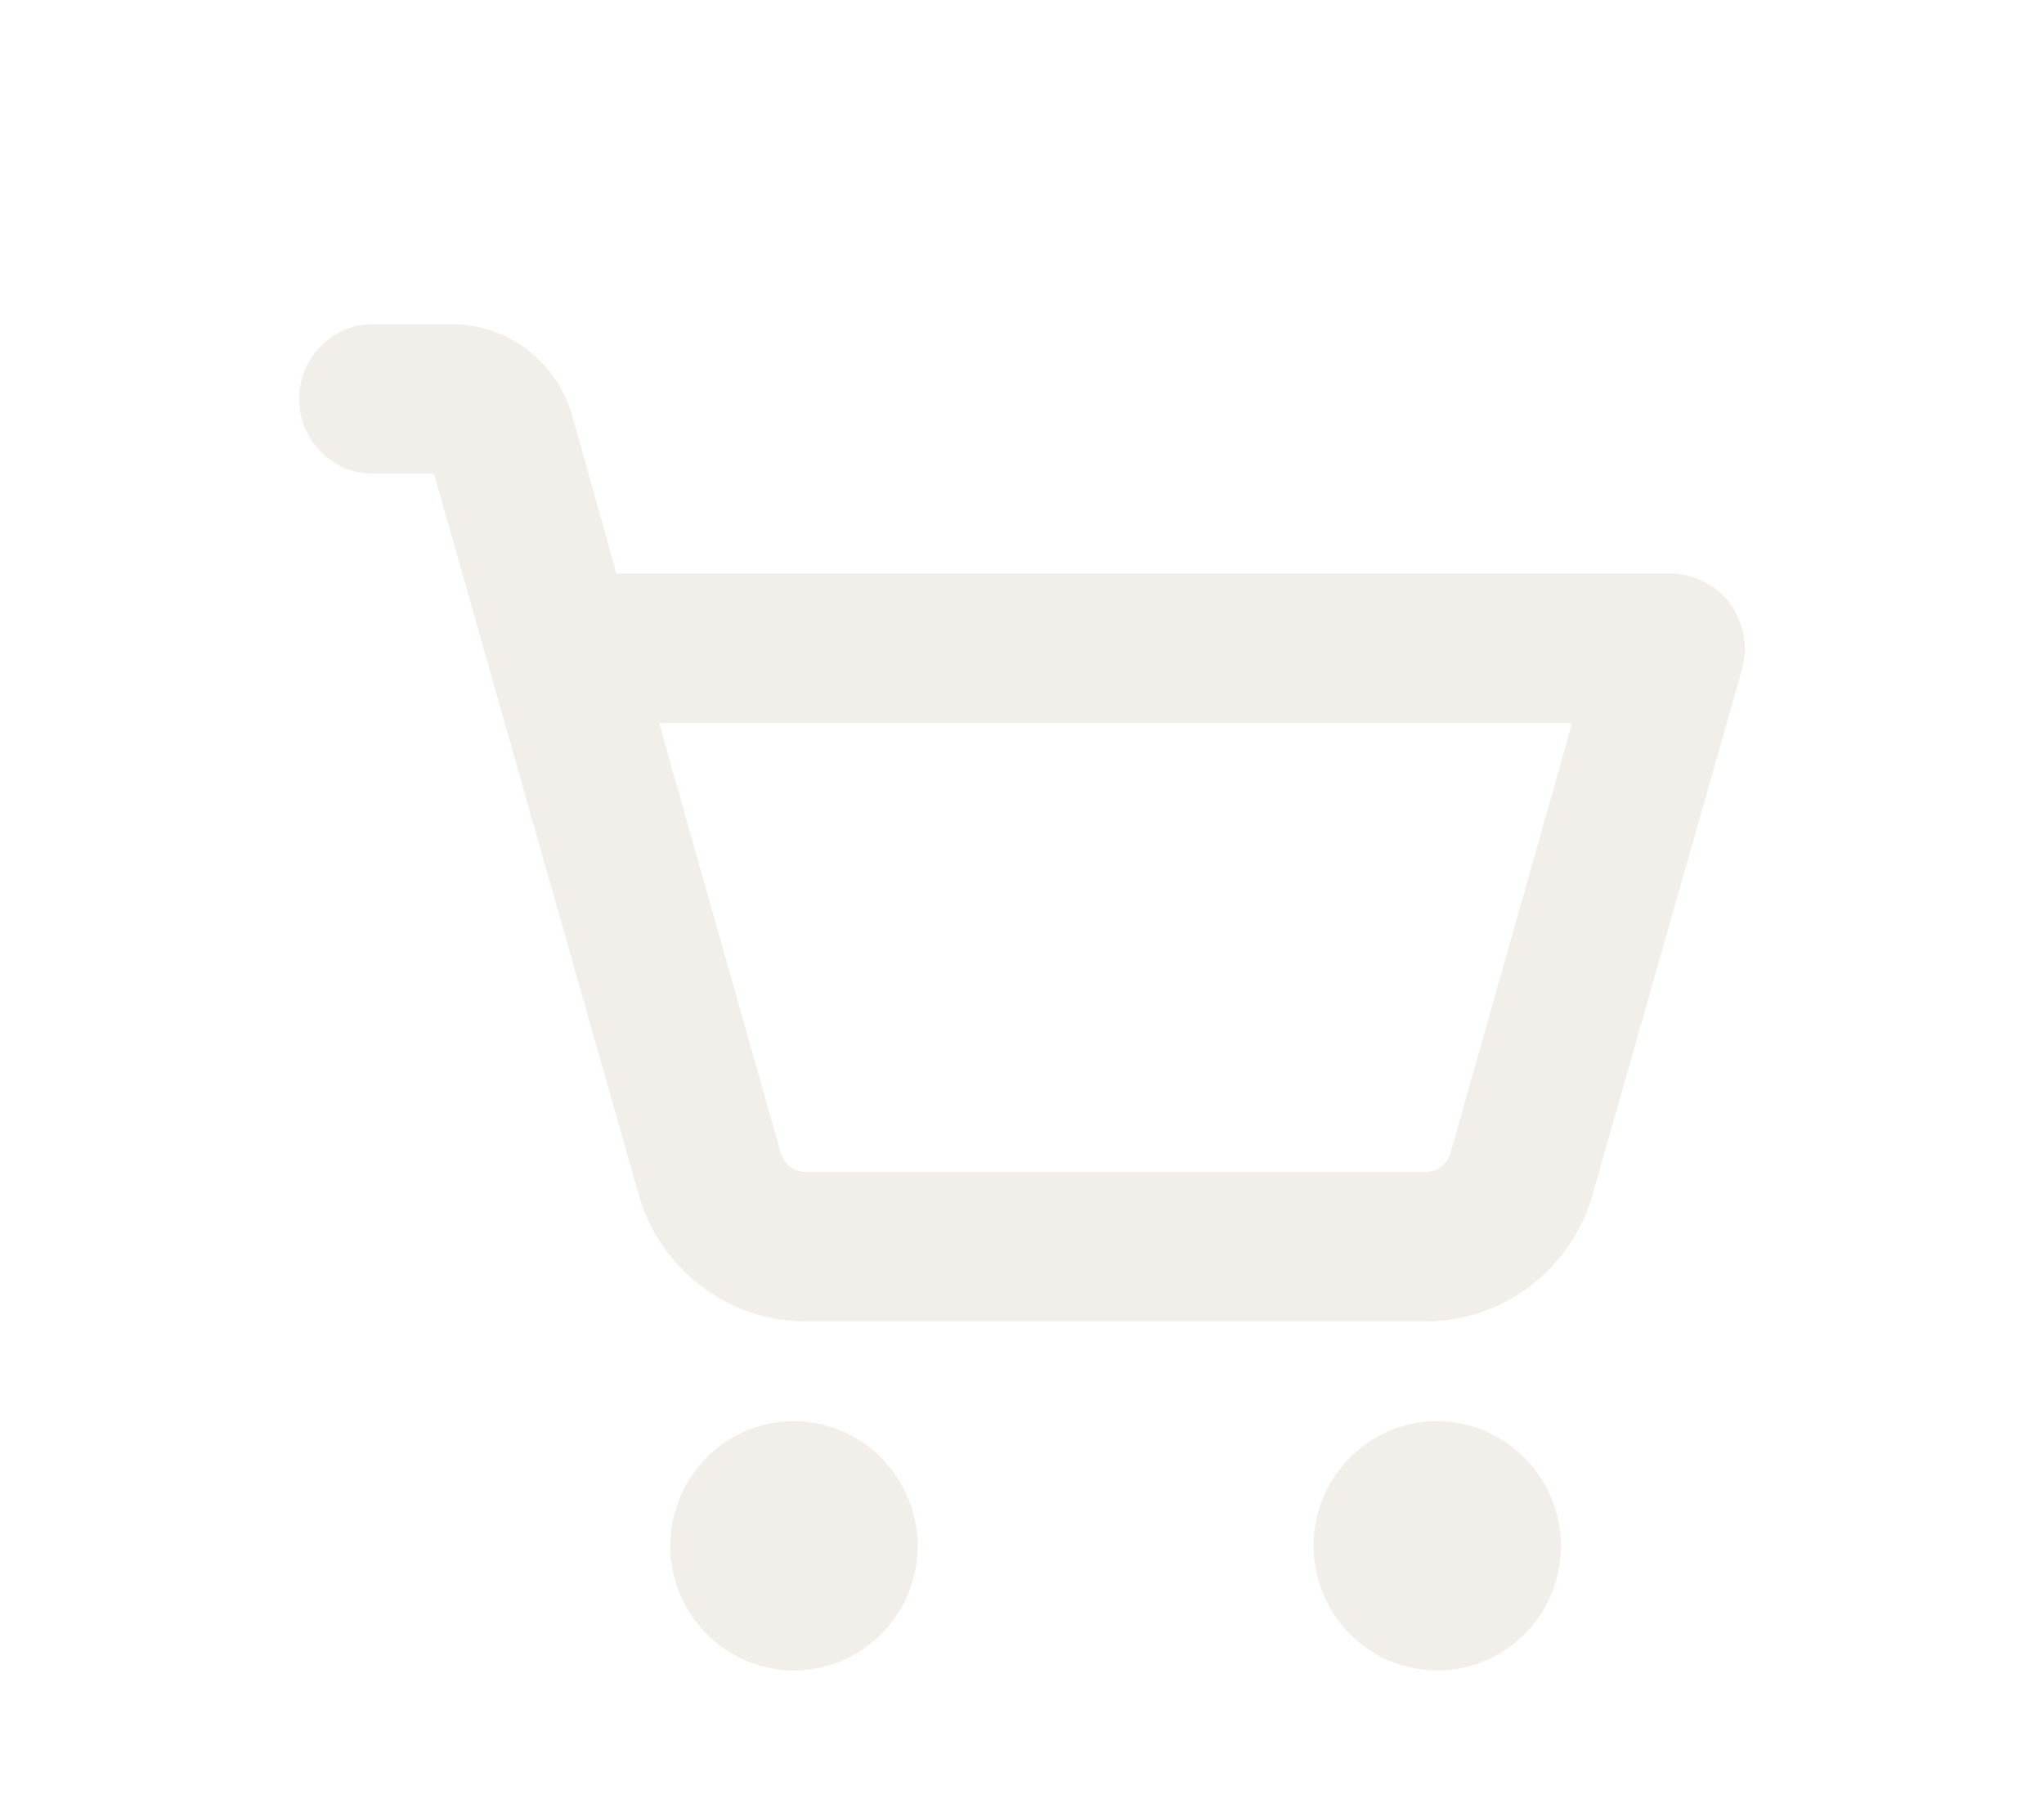 <svg width="82" height="72" viewBox="0 0 82 72" fill="none" xmlns="http://www.w3.org/2000/svg">
<g filter="url(#filter0_d_109_30)">
<path d="M36.815 58C36.815 58.989 36.524 59.956 35.978 60.778C35.433 61.6 34.658 62.241 33.751 62.619C32.844 62.998 31.846 63.097 30.884 62.904C29.921 62.711 29.037 62.235 28.343 61.535C27.648 60.836 27.176 59.945 26.984 58.975C26.793 58.005 26.891 57 27.267 56.087C27.642 55.173 28.279 54.392 29.095 53.843C29.911 53.293 30.87 53 31.852 53C33.166 53.007 34.425 53.535 35.354 54.472C36.283 55.408 36.808 56.676 36.815 58V58ZM57.659 53C56.678 53 55.718 53.293 54.902 53.843C54.086 54.392 53.45 55.173 53.074 56.087C52.699 57 52.6 58.005 52.792 58.975C52.983 59.945 53.456 60.836 54.15 61.535C54.844 62.235 55.728 62.711 56.691 62.904C57.654 63.097 58.652 62.998 59.559 62.619C60.465 62.241 61.241 61.6 61.786 60.778C62.331 59.956 62.622 58.989 62.622 58C62.616 56.676 62.091 55.408 61.161 54.472C60.232 53.535 58.974 53.007 57.659 53V53ZM69.893 22.825L63.888 43.925C63.469 45.384 62.593 46.667 61.389 47.583C60.186 48.498 58.72 48.995 57.213 49H32.299C30.791 48.995 29.326 48.498 28.122 47.583C26.919 46.667 26.042 45.384 25.623 43.925L19.643 22.875C19.643 22.85 19.618 22.8 19.618 22.775L17.41 15H14.978C14.188 15 13.431 14.684 12.872 14.121C12.314 13.559 12 12.796 12 12C12 11.204 12.314 10.441 12.872 9.879C13.431 9.316 14.188 9 14.978 9H18.154C19.232 9.008 20.28 9.365 21.142 10.017C22.004 10.67 22.635 11.584 22.943 12.625L24.73 19H67.015C67.475 19.003 67.929 19.112 68.341 19.32C68.753 19.527 69.112 19.828 69.39 20.197C69.668 20.567 69.858 20.997 69.946 21.452C70.033 21.908 70.015 22.378 69.893 22.825V22.825ZM63.069 25H26.442L31.331 42.275C31.394 42.484 31.522 42.667 31.697 42.797C31.871 42.928 32.082 42.999 32.299 43H57.213C57.43 42.999 57.641 42.928 57.815 42.797C57.989 42.667 58.117 42.484 58.181 42.275L63.069 25Z" fill="#F2EFEB"/>
</g>
<defs>
<filter id="filter0_d_109_30" x="-4" y="0" width="90" height="80" filterUnits="userSpaceOnUse" color-interpolation-filters="sRGB">
<feFlood flood-opacity="0" result="BackgroundImageFix"/>
<feColorMatrix in="SourceAlpha" type="matrix" values="0 0 0 0 0 0 0 0 0 0 0 0 0 0 0 0 0 0 127 0" result="hardAlpha"/>
<feOffset dy="4"/>
<feGaussianBlur stdDeviation="2"/>
<feComposite in2="hardAlpha" operator="out"/>
<feColorMatrix type="matrix" values="0 0 0 0 0 0 0 0 0 0 0 0 0 0 0 0 0 0 0.25 0"/>
<feBlend mode="normal" in2="BackgroundImageFix" result="effect1_dropShadow_109_30"/>
<feBlend mode="normal" in="SourceGraphic" in2="effect1_dropShadow_109_30" result="shape"/>
</filter>
</defs>
</svg>
